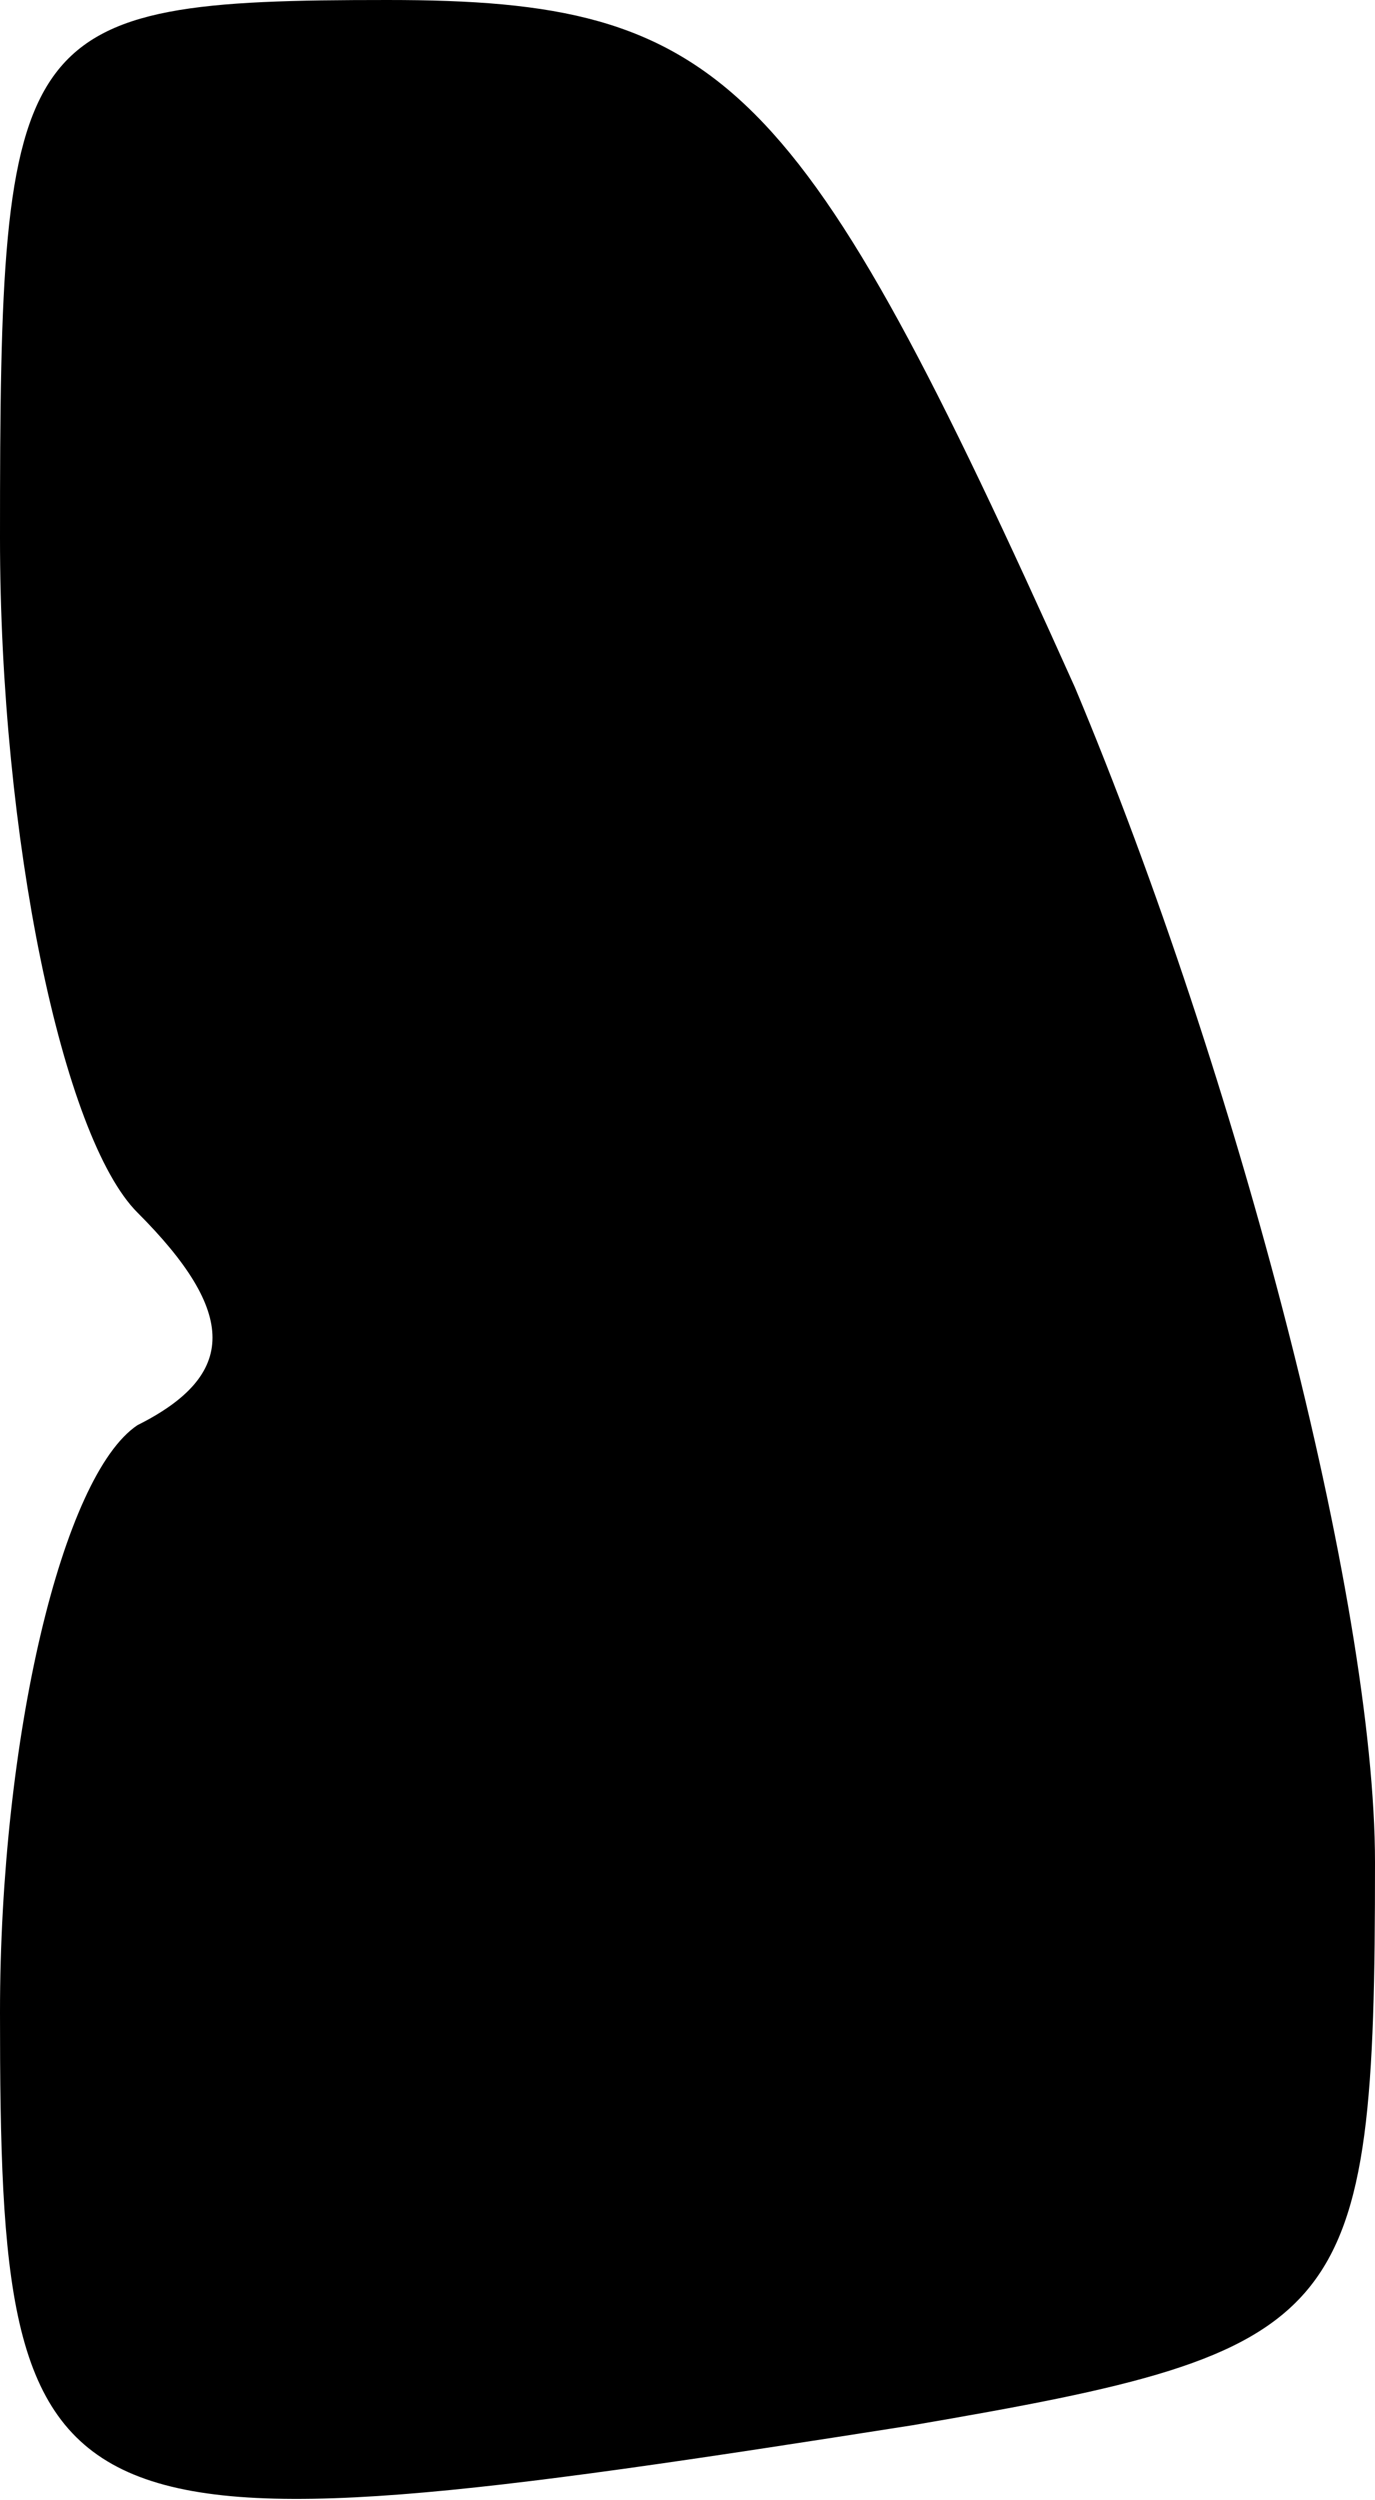 <?xml version="1.0" standalone="no"?>
<!DOCTYPE svg PUBLIC "-//W3C//DTD SVG 20010904//EN"
 "http://www.w3.org/TR/2001/REC-SVG-20010904/DTD/svg10.dtd">
<svg version="1.0" xmlns="http://www.w3.org/2000/svg"
 width="11pt" height="20pt" viewBox="0 0 11 20"
 preserveAspectRatio="xMidYMid meet">
<g transform="translate(0,20) scale(0.1,-0.1)"
fill="#000000" stroke="none">
<path fill="#000000" stroke="none" d="M0 157 c0 -24 5 -48 11 -54 8 -8 8 -13
0 -17 -6 -4 -11 -25 -11 -47 0 -43 3 -44 73 -33 35 6 37 8 37 45 0 21 -11 63
-24 94 -22 49 -28 55 -55 55 -30 0 -31 -2 -31 -43z"/>
</g>
</svg>
